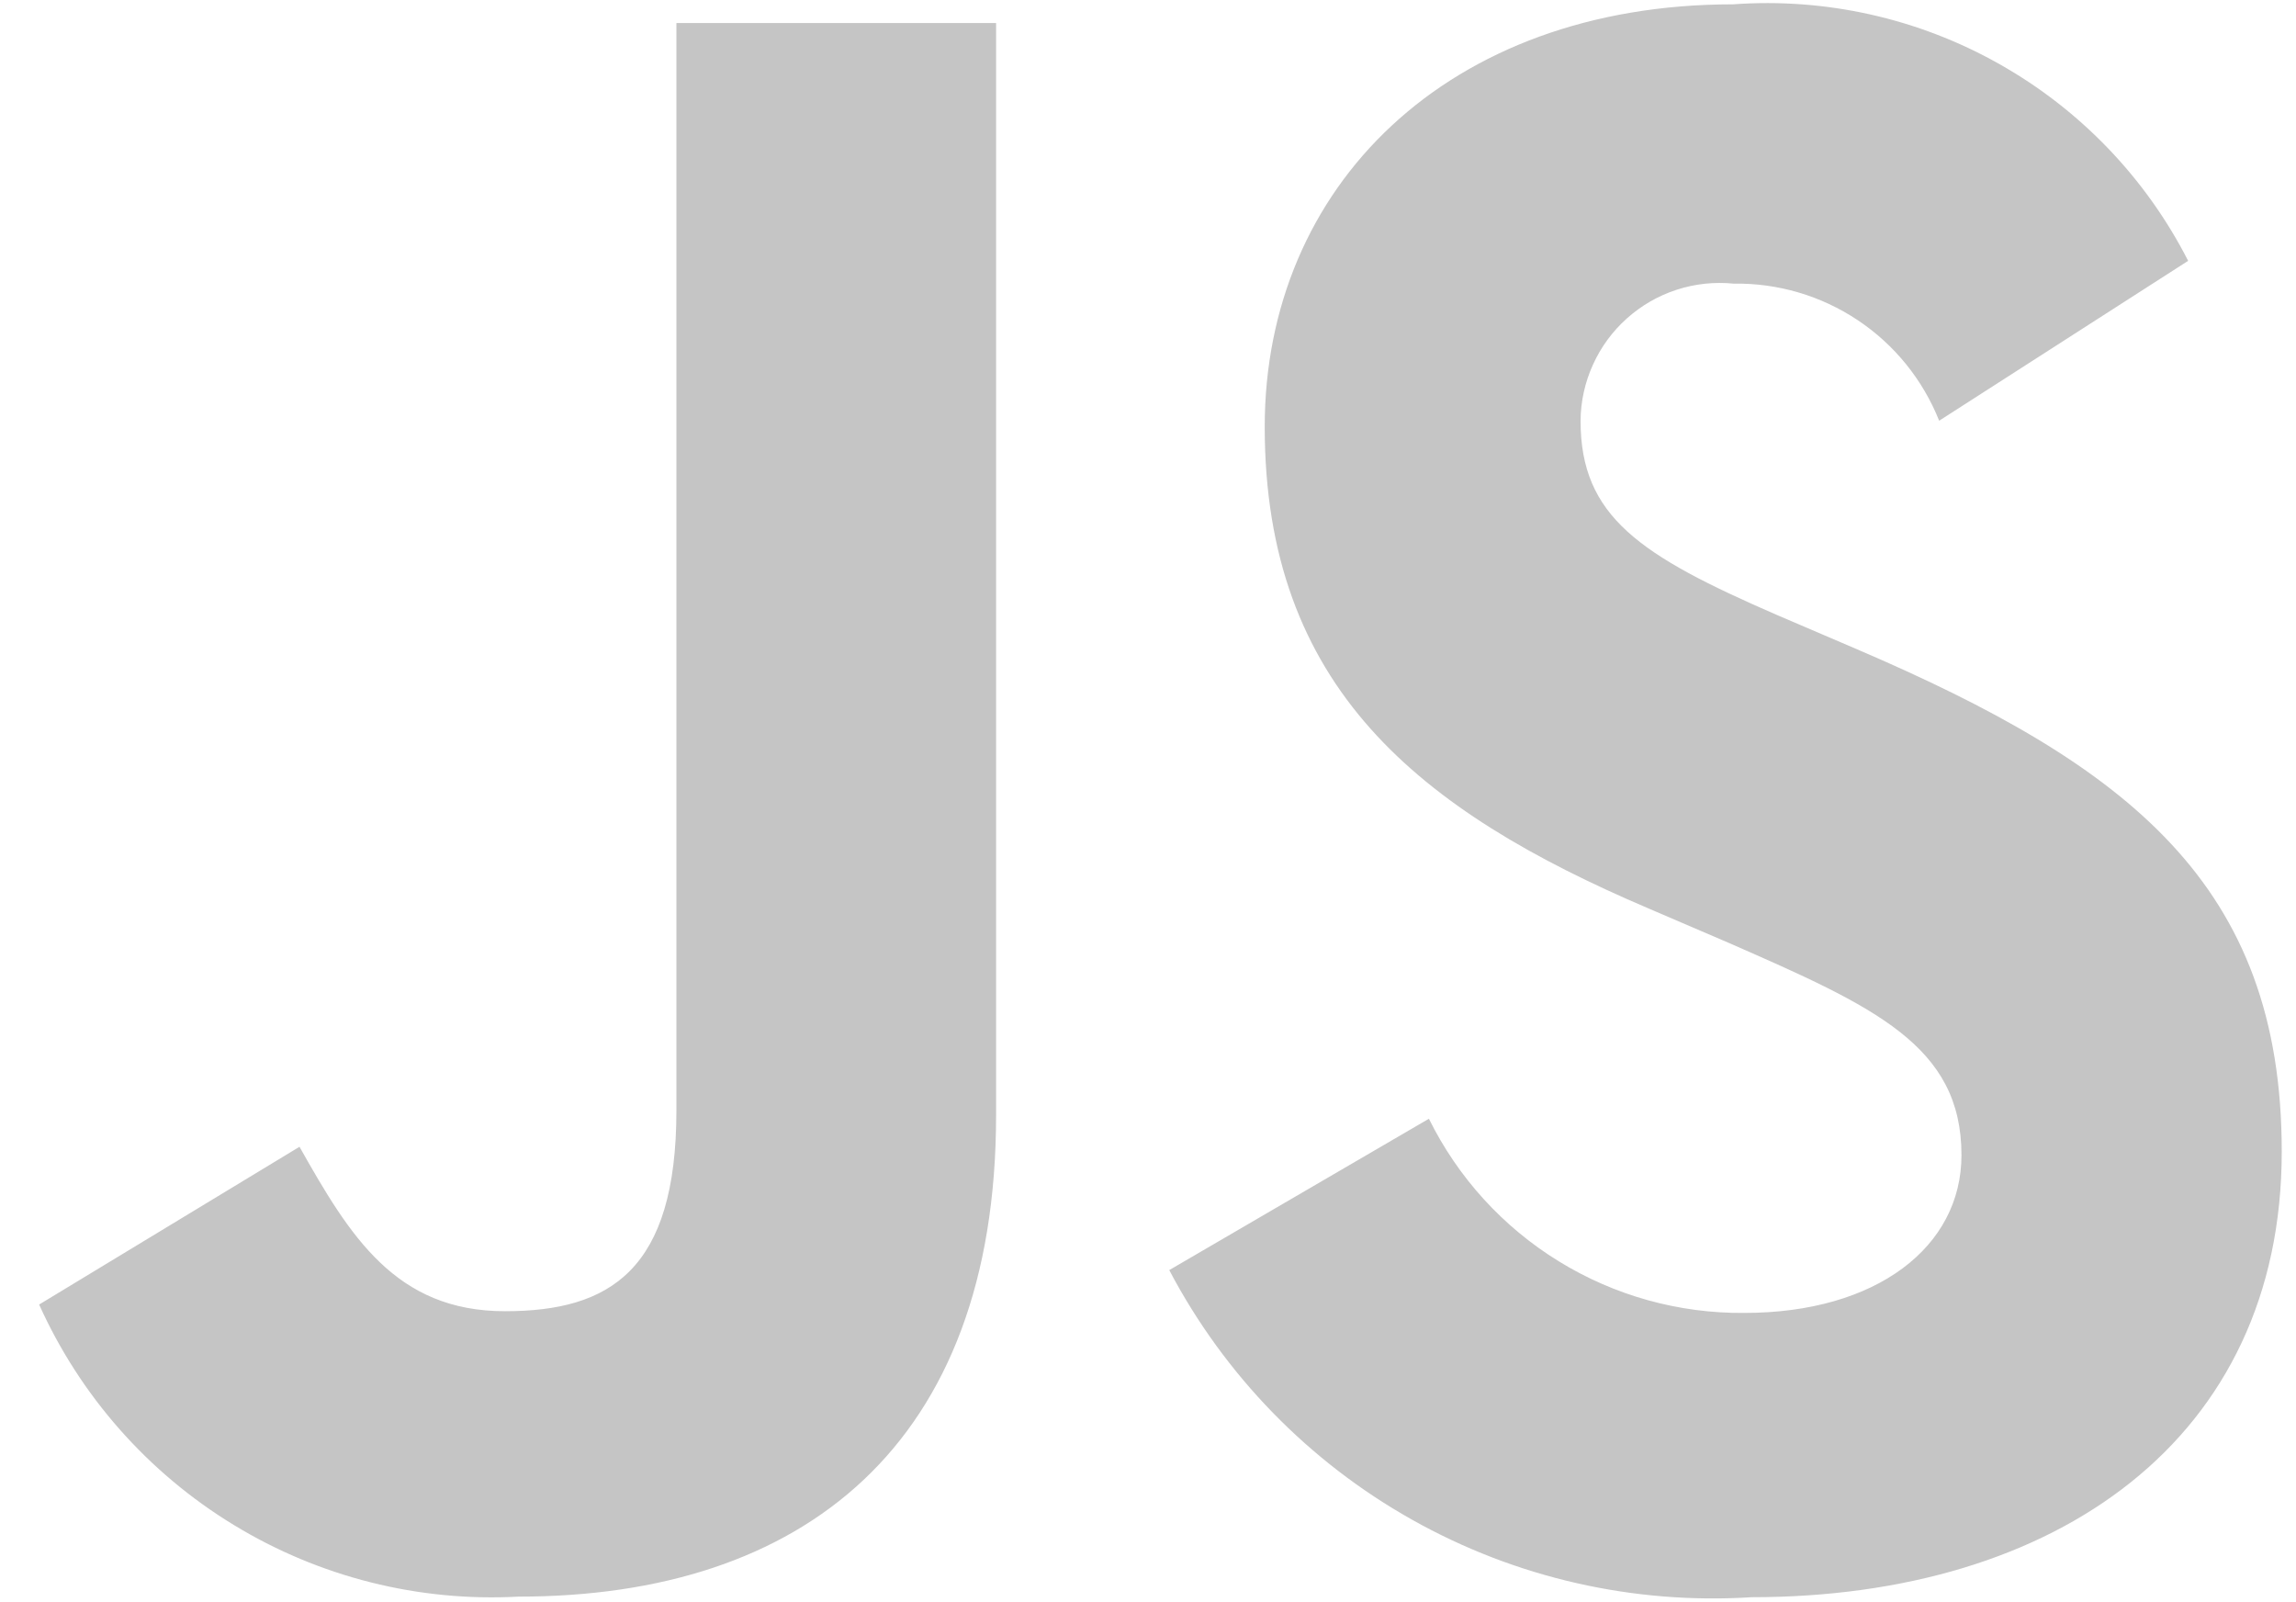 <svg width="43" height="30" viewBox="0 0 43 30" fill="none" xmlns="http://www.w3.org/2000/svg">
<path d="M26.761 20.948C27.304 22.048 28.146 22.973 29.191 23.616C30.236 24.26 31.441 24.595 32.668 24.584C35.15 24.584 36.735 23.343 36.735 21.63C36.735 19.578 35.106 18.85 32.376 17.655L30.878 17.012C26.558 15.171 23.686 12.865 23.686 7.99C23.686 3.498 27.109 0.081 32.457 0.081C34.192 -0.045 35.926 0.343 37.442 1.198C38.958 2.052 40.189 3.334 40.98 4.884L36.317 7.878C36.011 7.11 35.48 6.453 34.792 5.995C34.104 5.536 33.293 5.298 32.467 5.311C32.107 5.275 31.743 5.314 31.399 5.426C31.055 5.538 30.738 5.721 30.468 5.963C30.198 6.204 29.982 6.499 29.833 6.829C29.683 7.159 29.604 7.516 29.601 7.878C29.601 9.675 30.714 10.401 33.276 11.514L34.773 12.155C39.862 14.337 42.733 16.561 42.733 21.562C42.733 26.953 38.499 29.907 32.81 29.907C30.594 30.048 28.385 29.545 26.449 28.458C24.512 27.371 22.932 25.747 21.898 23.782L26.761 20.948ZM5.609 21.473C6.55 23.142 7.406 24.552 9.458 24.552C11.425 24.552 12.668 23.782 12.668 20.79V0.431H18.655V20.874C18.655 27.074 15.019 29.896 9.714 29.896C7.84 29.998 5.979 29.53 4.376 28.553C2.773 27.577 1.503 26.138 0.733 24.427L5.609 21.473Z" fill="#C5C5C5"/>
</svg>

